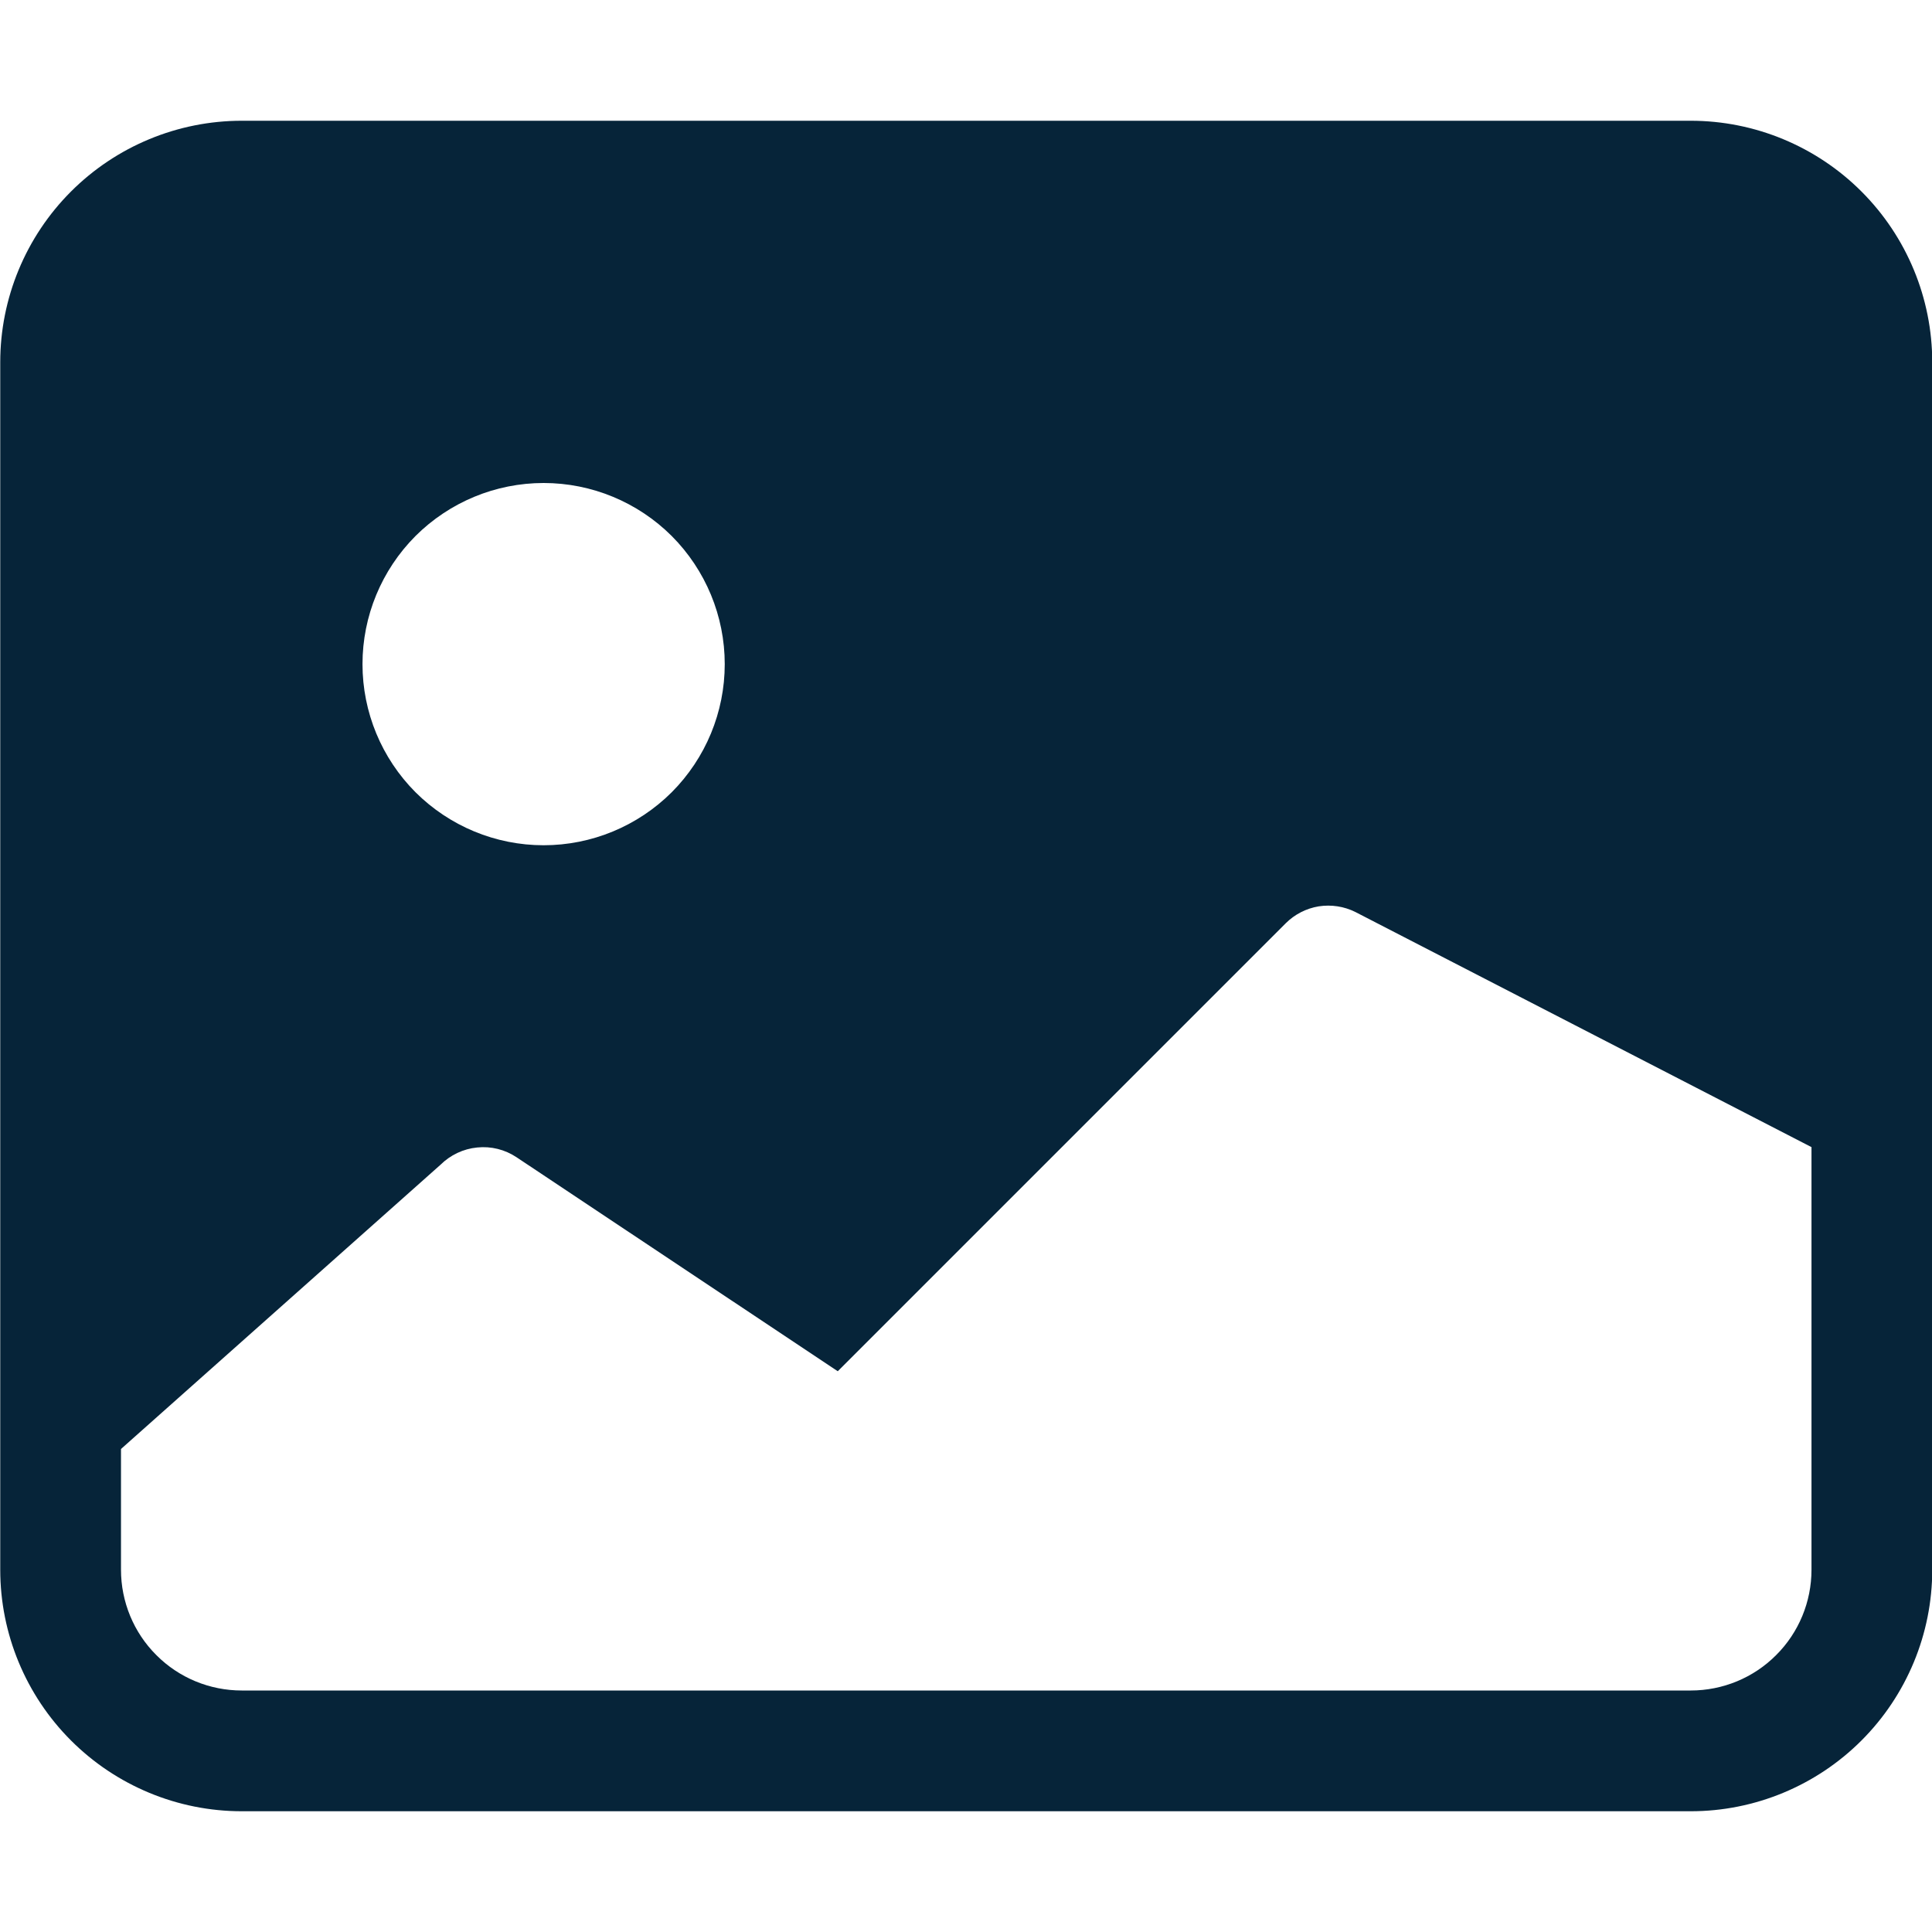 <svg width="16" height="16" viewBox="0 0 16 16" fill="none" xmlns="http://www.w3.org/2000/svg">
  <g clip-path="url(#clip0_1_36)">
    <path d="M0.002 3C0.002 2.47 0.213 1.961 0.588 1.586C0.963 1.211 1.472 1 2.002 1H14.002C14.532 1 15.041 1.211 15.416 1.586C15.791 1.961 16.002 2.47 16.002 3V13C16.002 13.53 15.791 14.039 15.416 14.414C15.041 14.789 14.532 15 14.002 15H2.002C1.472 15 0.963 14.789 0.588 14.414C0.213 14.039 0.002 13.53 0.002 13V3ZM1.002 12V13C1.002 13.265 1.107 13.52 1.295 13.707C1.482 13.895 1.737 14 2.002 14H14.002C14.267 14 14.522 13.895 14.709 13.707C14.897 13.52 15.002 13.265 15.002 13V9.5L11.225 7.553C11.131 7.506 11.025 7.49 10.921 7.506C10.818 7.523 10.722 7.572 10.648 7.646L6.938 11.356L4.278 9.584C4.182 9.52 4.067 9.491 3.952 9.503C3.837 9.514 3.73 9.565 3.648 9.646L1.002 12ZM6.002 5.5C6.002 5.102 5.844 4.721 5.563 4.439C5.281 4.158 4.9 4 4.502 4C4.104 4 3.723 4.158 3.441 4.439C3.16 4.721 3.002 5.102 3.002 5.5C3.002 5.898 3.16 6.279 3.441 6.561C3.723 6.842 4.104 7 4.502 7C4.9 7 5.281 6.842 5.563 6.561C5.844 6.279 6.002 5.898 6.002 5.5Z" fill="#062439"/>
  </g>
  <defs>
    <clipPath id="clip0_1_36">
      <rect width="16" height="16" fill="white"/>
    </clipPath>
  </defs>
</svg>

